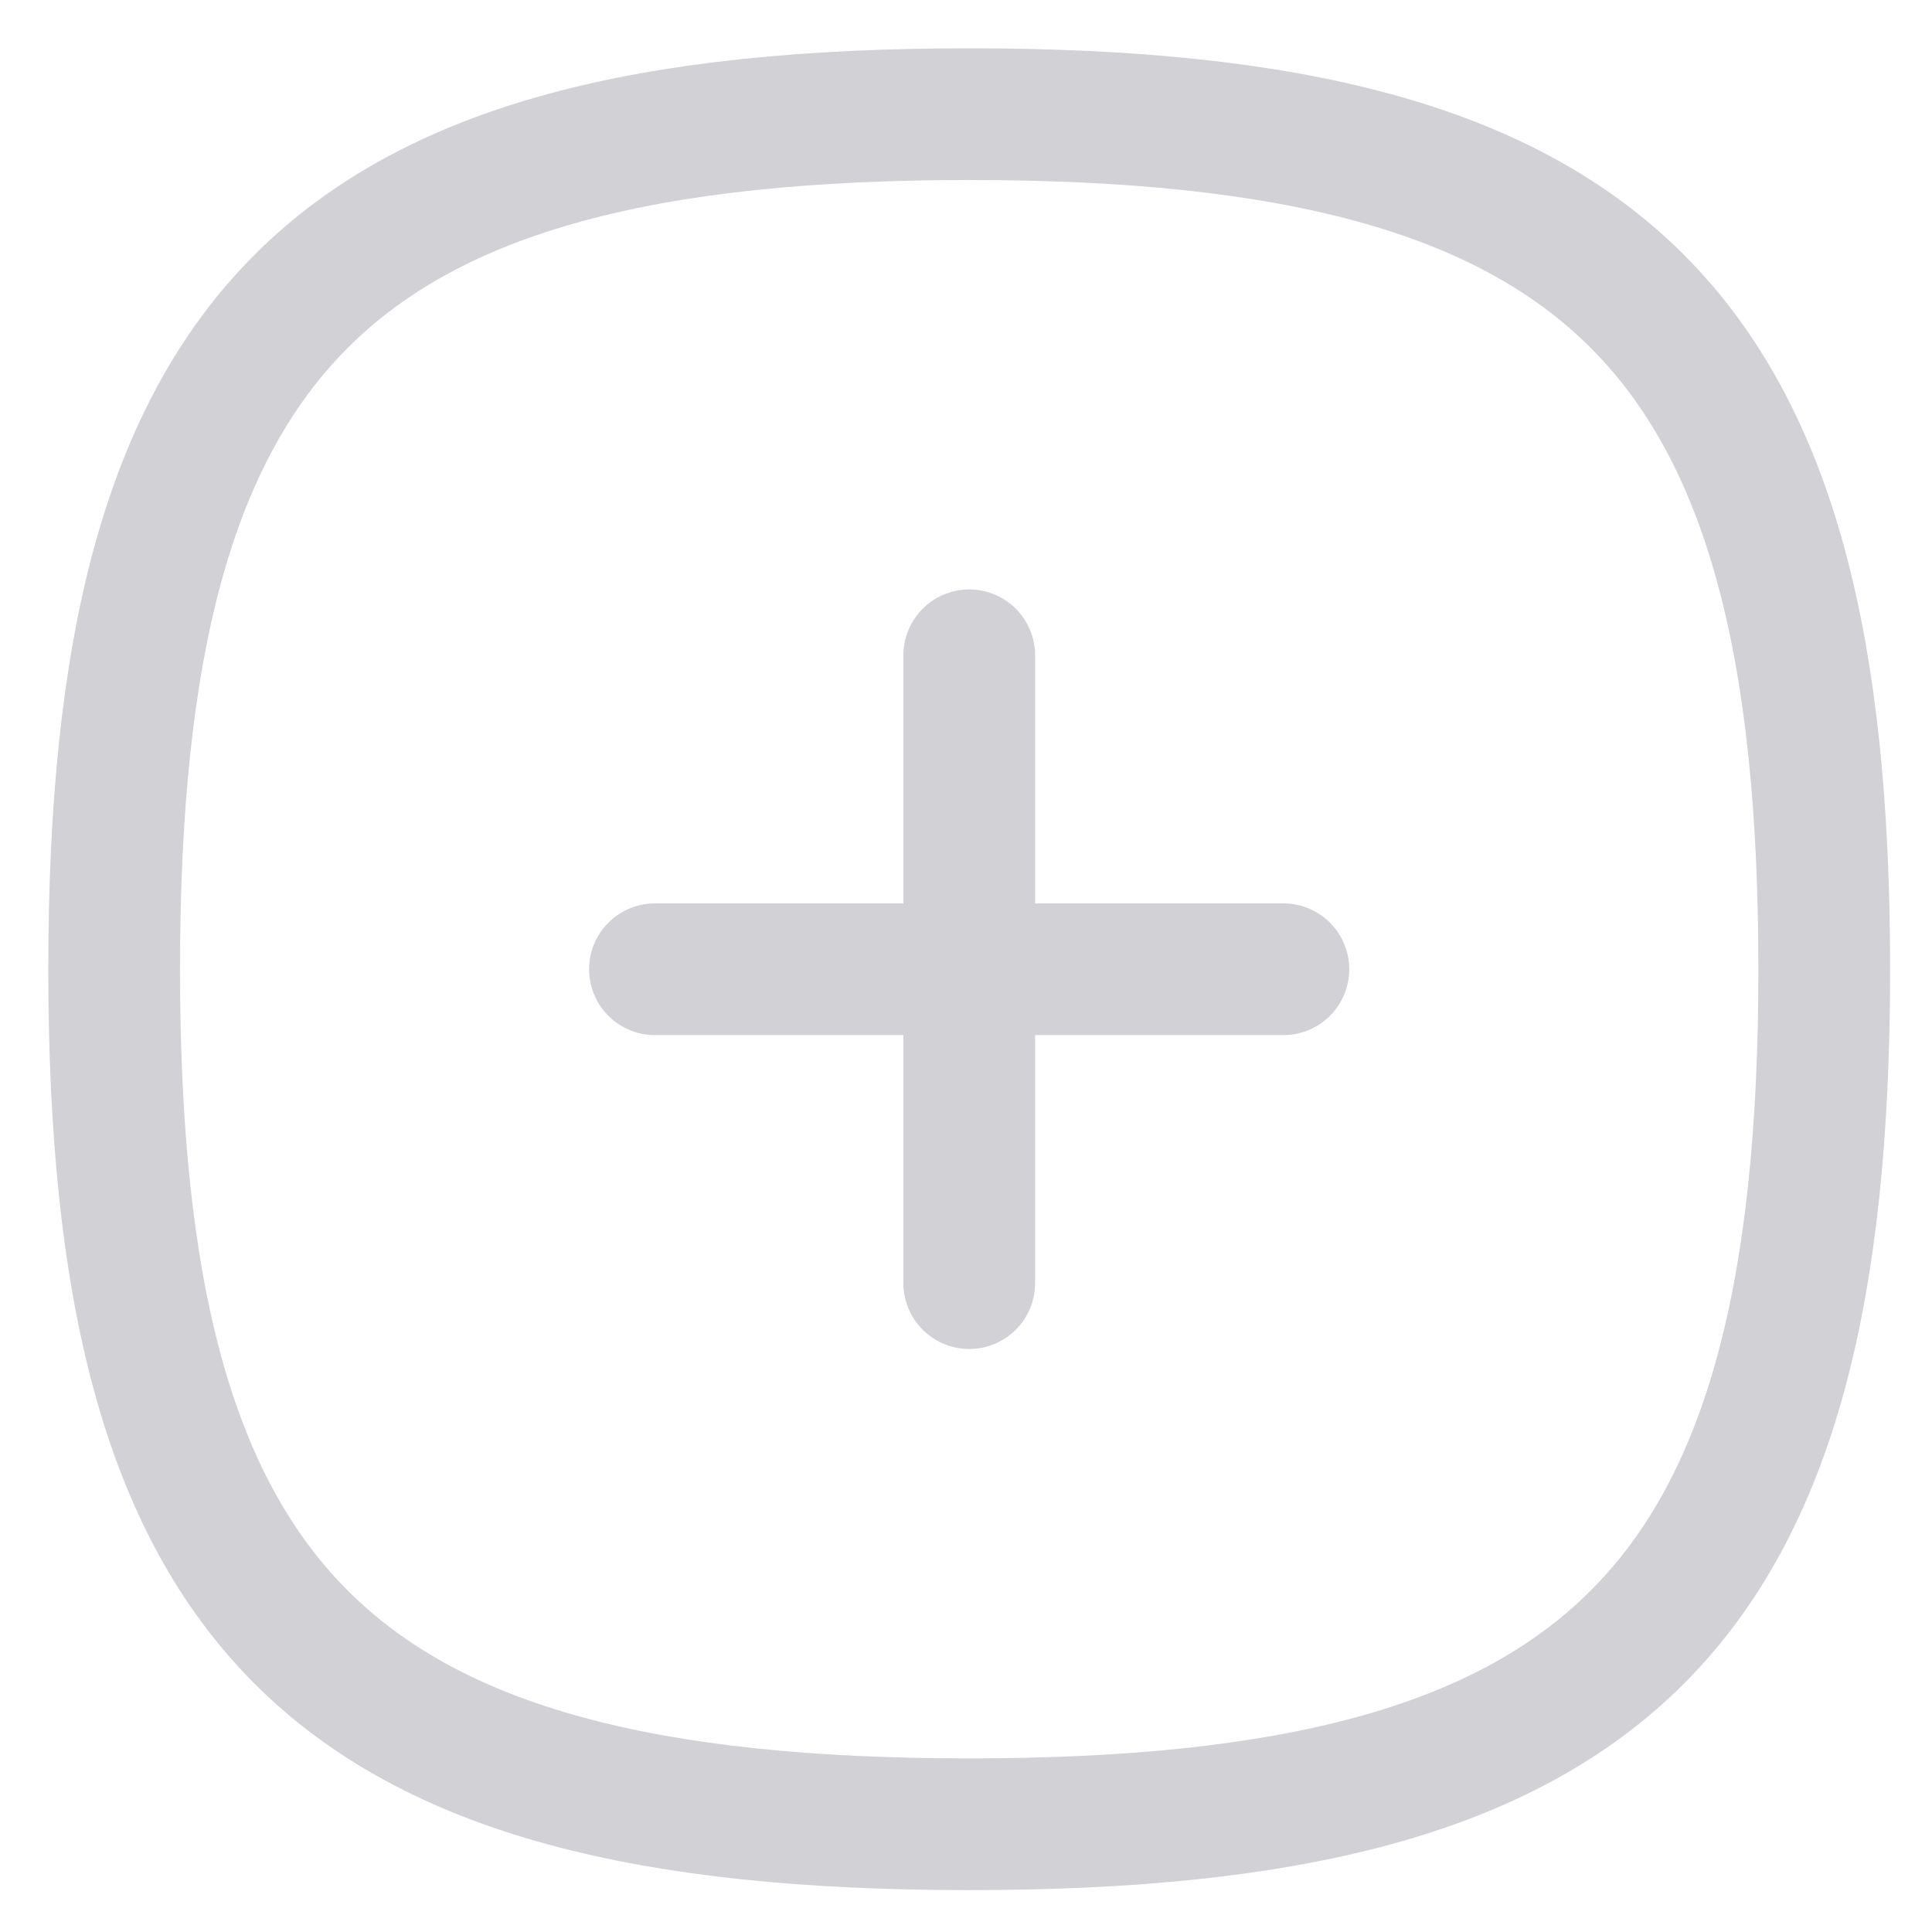<svg width="22" height="22" viewBox="0 0 22 22" fill="none" xmlns="http://www.w3.org/2000/svg">
<path d="M11.037 7.462V14.611" stroke="#D1D1D6" stroke-width="1.5" stroke-linecap="round" stroke-linejoin="round"/>
<path d="M14.614 11.037H7.458" stroke="#D1D1D6" stroke-width="1.5" stroke-linecap="round" stroke-linejoin="round"/>
<path fill-rule="evenodd" clip-rule="evenodd" d="M1.3 11.037C1.3 3.735 3.735 1.3 11.037 1.3C18.339 1.3 20.773 3.735 20.773 11.037C20.773 18.339 18.339 20.773 11.037 20.773C3.735 20.773 1.3 18.339 1.3 11.037Z" stroke="#D1D1D6" stroke-width="1.5" stroke-linecap="round" stroke-linejoin="round"/>
</svg>
